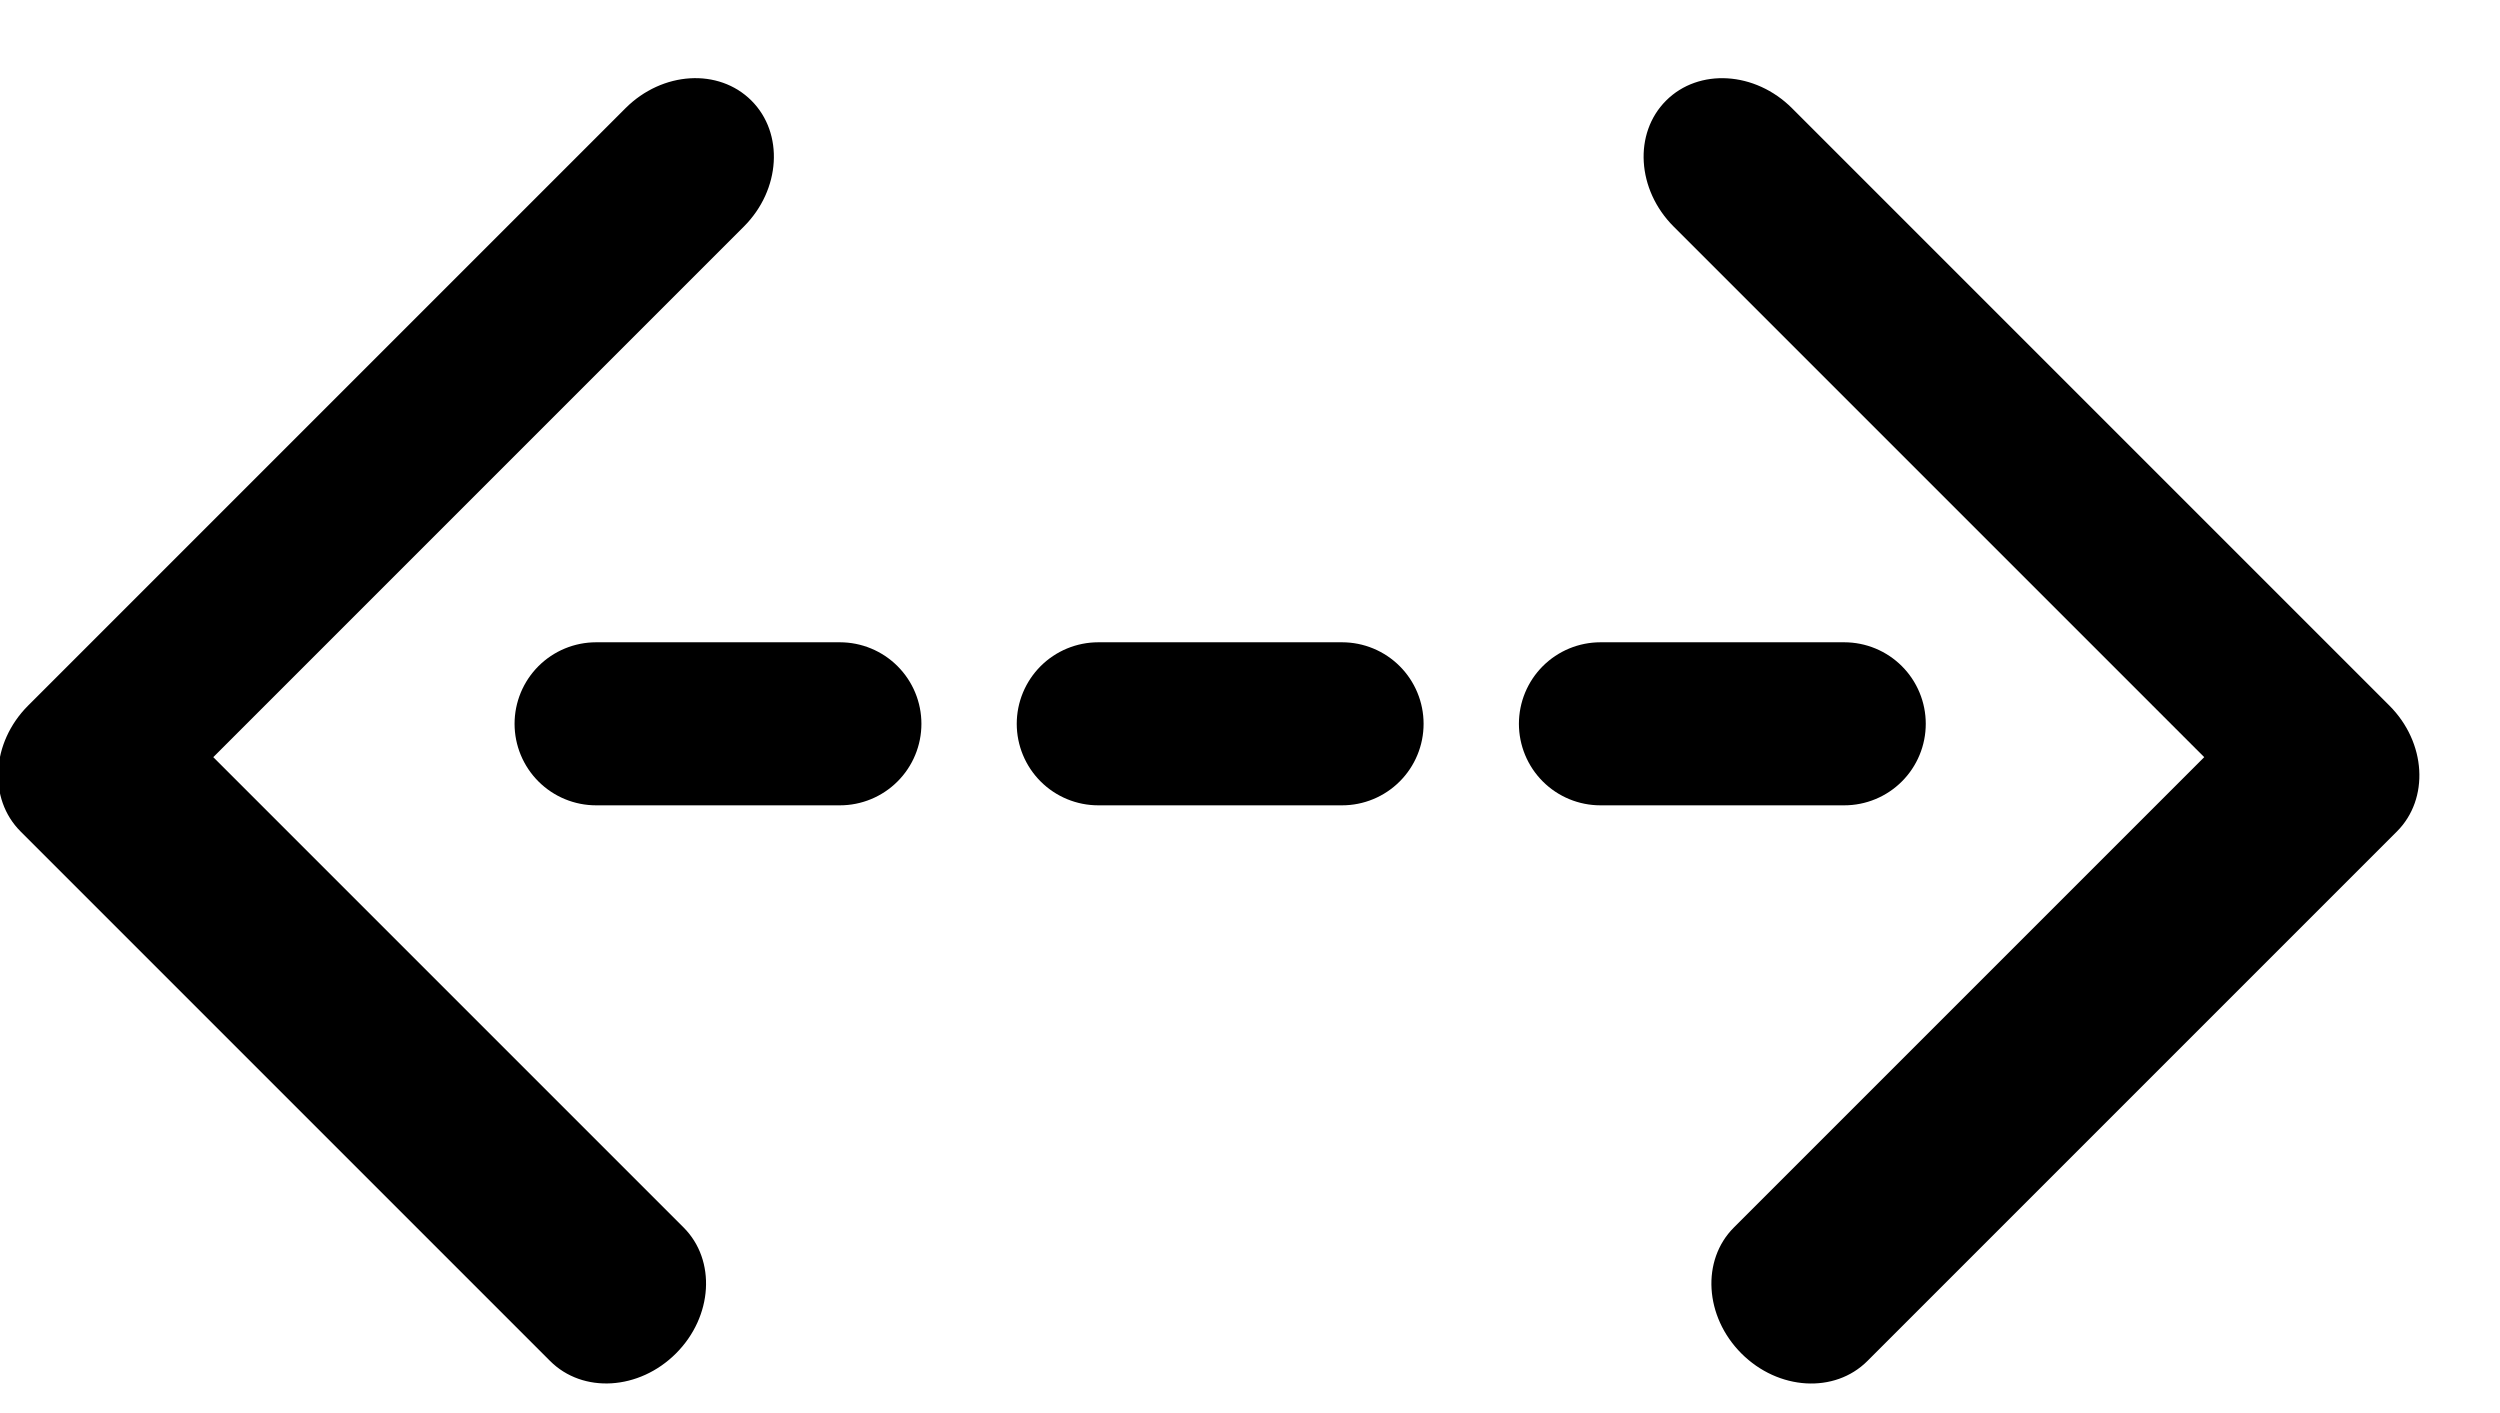 <?xml version="1.0" encoding="UTF-8"?>
<svg width="23px" height="13px" viewBox="0 0 23 13" version="1.1" xmlns="http://www.w3.org/2000/svg" xmlns:xlink="http://www.w3.org/1999/xlink">
    <!-- Generator: Sketch 46.2 (44496) - http://www.bohemiancoding.com/sketch -->
    <title>connect</title>
    <desc>Created with Sketch.</desc>
    <defs></defs>
    <g id="Page-1" stroke="none" stroke-width="1" fill="none" fill-rule="evenodd">
        <g id="Desktop" transform="translate(-758, -3469)">
            <g id="newsSeaboard" transform="translate(-348, 2937)">
                <g id="caract" transform="translate(1105, 299)">
                    <g id="connect" transform="translate(0, 233)">
                        <g id="Group-2" fill-rule="nonzero" fill="#000000">
                            <path d="M3.543,9.741 C3.117,9.741 2.773,10.13 2.773,10.61 C2.773,11.09 3.117,11.478 3.543,11.478 L10.432,11.478 C10.858,11.478 11.202,11.09 11.202,10.61 L11.202,2.838 C11.202,2.358 10.858,1.969 10.432,1.969 C10.007,1.969 9.662,2.358 9.662,2.838 L9.662,9.741 L3.543,9.741 Z" id="Right-Arrow-Copy" transform="translate(6.987, 6.724) scale(-1, 1) rotate(-45) translate(-6.987, -6.724) "></path>
                            <path d="M13.809,9.741 C13.384,9.741 13.039,10.13 13.039,10.61 C13.039,11.09 13.384,11.478 13.809,11.478 L20.699,11.478 C21.124,11.478 21.469,11.09 21.469,10.61 L21.469,2.838 C21.469,2.358 21.124,1.969 20.699,1.969 C20.274,1.969 19.929,2.358 19.929,2.838 L19.929,9.741 L13.809,9.741 Z" id="Right-Arrow-Copy-2" transform="translate(17.254, 6.724) rotate(-45) translate(-17.254, -6.724) "></path>
                        </g>
                        <g id="Group" stroke-linecap="round" stroke-linejoin="round" transform="translate(6.16, 6.457)" stroke="#000000" stroke-width="1.5">
                            <path d="M0.324,0.202 L2.567,0.202" id="Line"></path>
                            <path d="M4.944,0.202 L7.187,0.202" id="Line-Copy"></path>
                            <path d="M9.564,0.202 L11.807,0.202" id="Line-Copy-2"></path>
                        </g>
                    </g>
                </g>
            </g>
        </g>
    </g>
</svg>